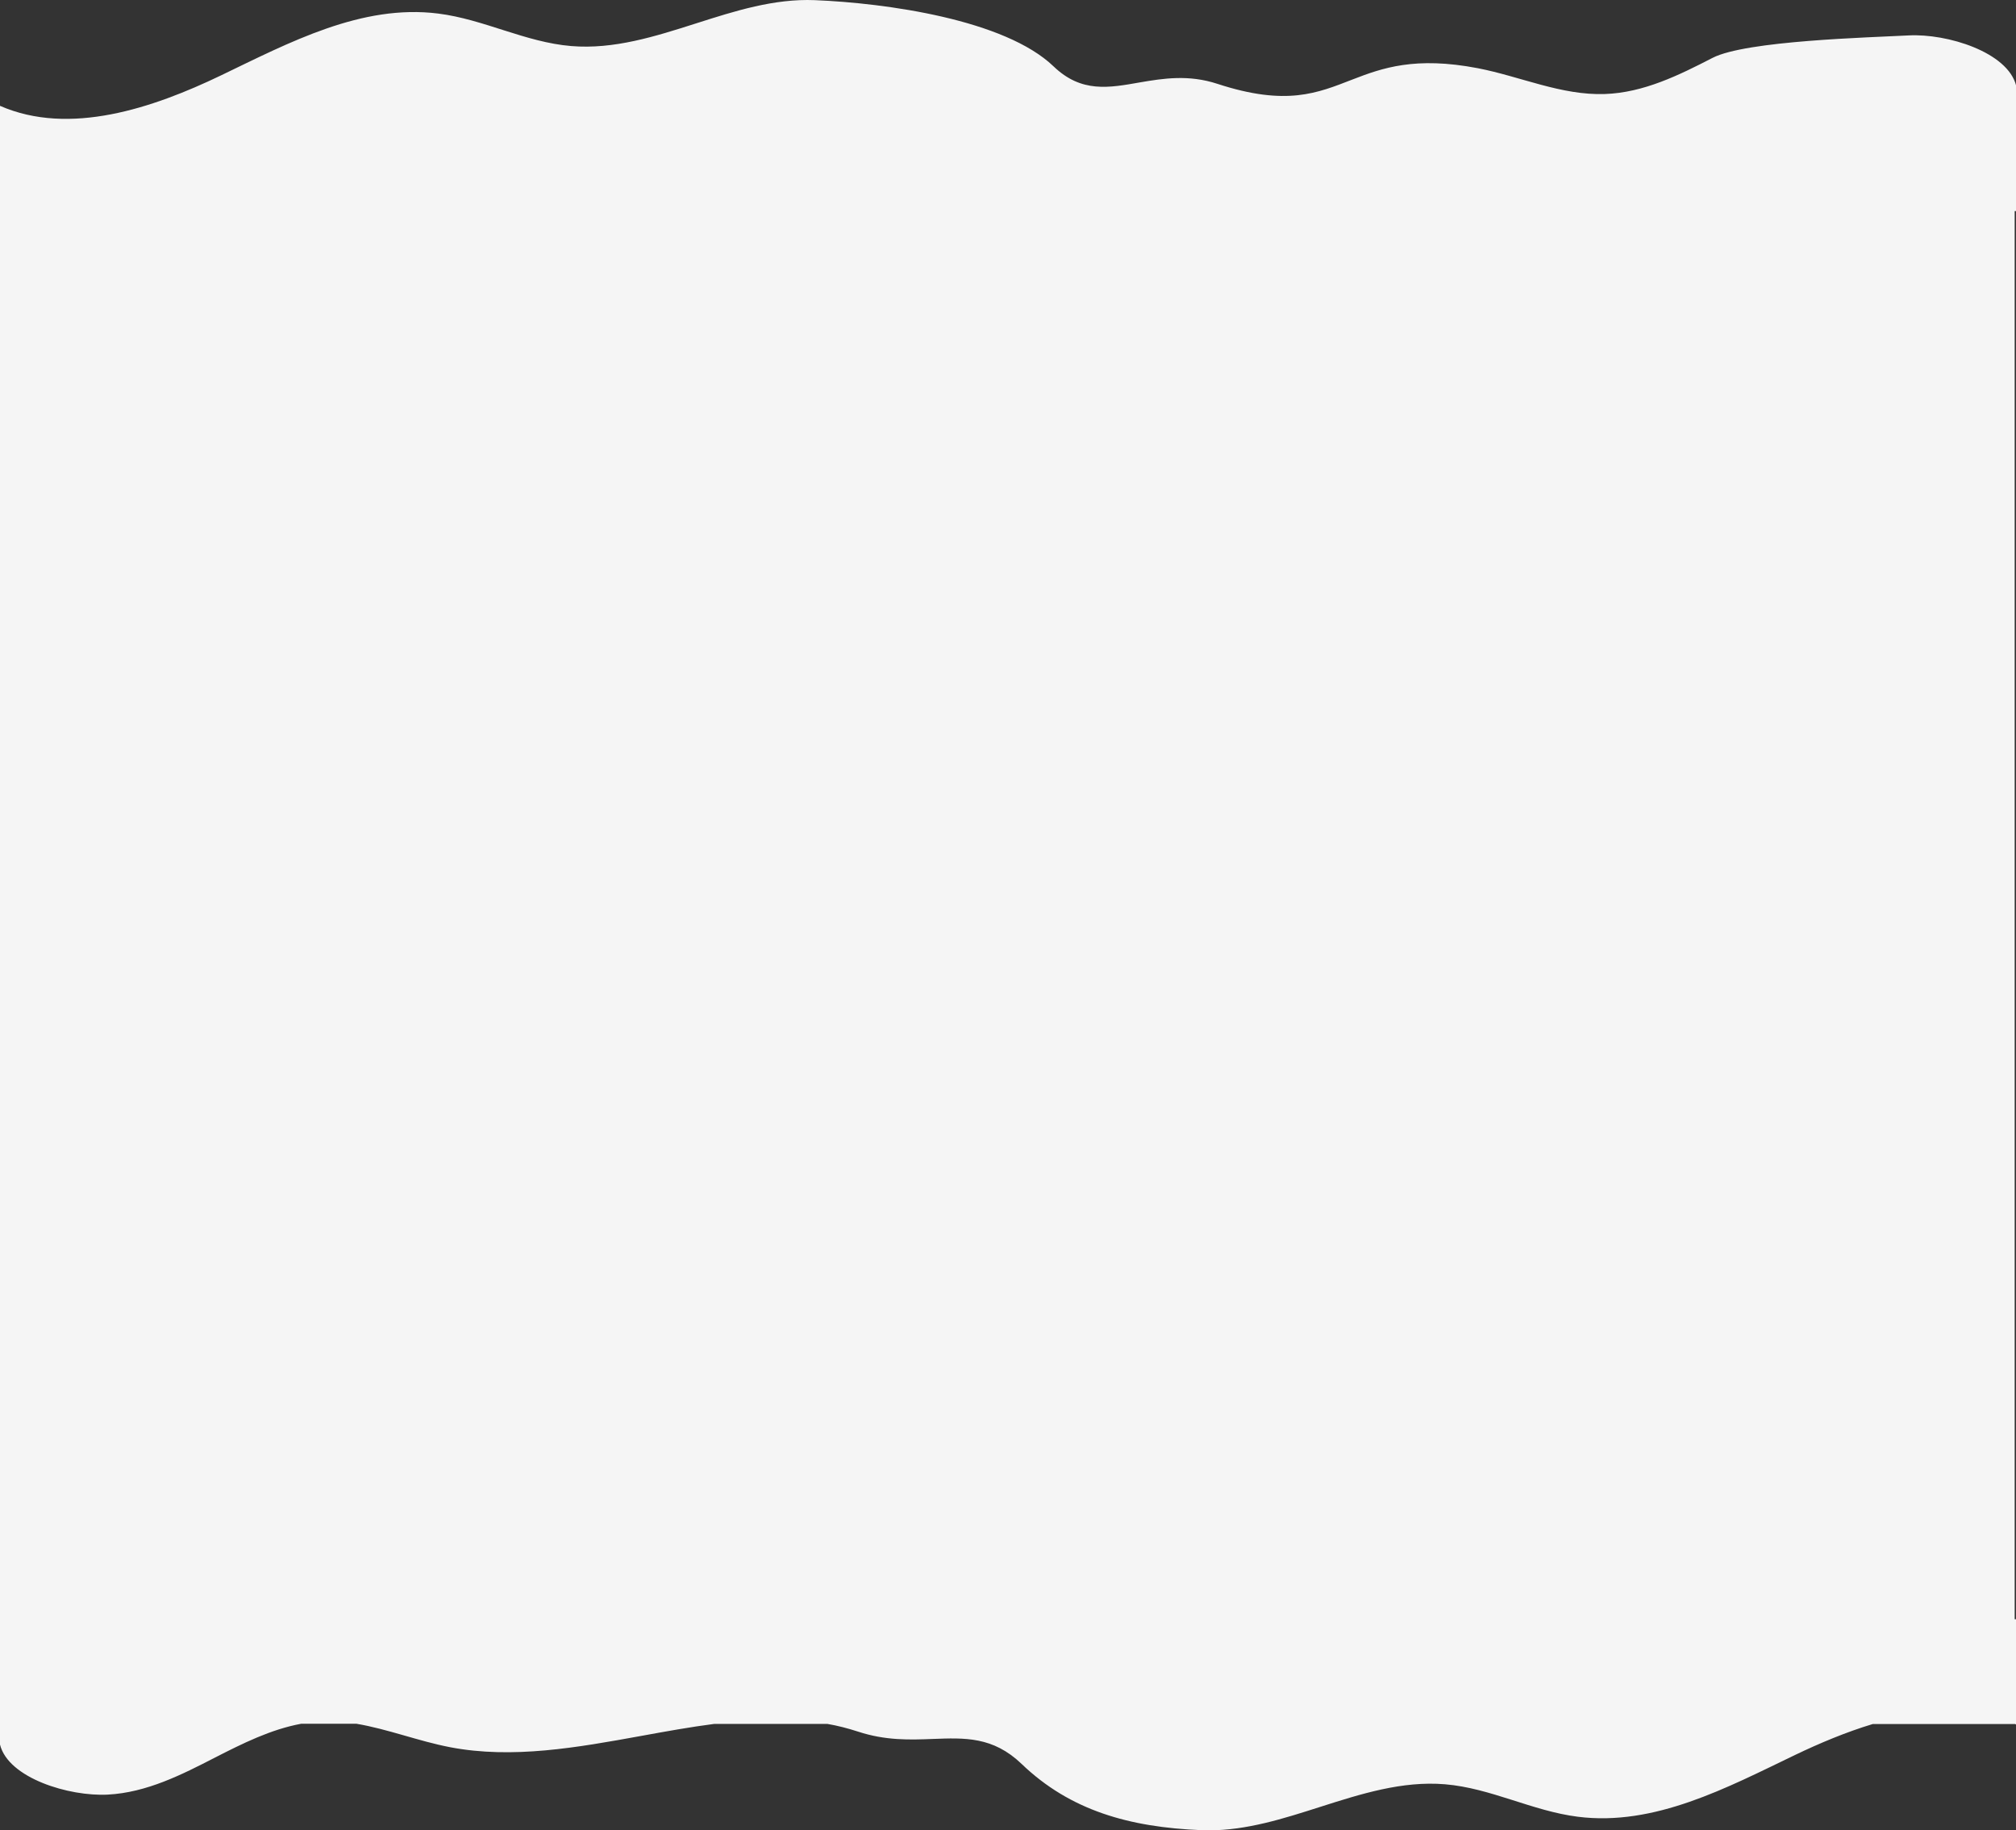 <?xml version="1.0" encoding="utf-8"?>
<!-- Generator: Adobe Illustrator 25.2.0, SVG Export Plug-In . SVG Version: 6.00 Build 0)  -->
<svg version="1.1" id="Layer_1" xmlns="http://www.w3.org/2000/svg" xmlns:xlink="http://www.w3.org/1999/xlink" x="0px" y="0px"
	 viewBox="0 0 1366 1240" style="enable-background:new 0 0 1366 1240;" xml:space="preserve">
<rect x="0" y="0" width="1366" height="1240" fill="#333333" stroke="none"/>
<style type="text/css">
	.st0{fill:#F5F5F5;}
</style>
<path id="Union_69" class="st0" d="M814,1239.9c-48.6-2-88.8-13.2-121.8-44.9c-19.4-18.6-38.5-17.7-60.2-16.9
	c-15.3,0.6-31.9,1.2-50.7-5c-6.8-2.2-13.7-4-20.7-5.2h-76.6c-16.3,2.1-32.8,5.1-49.3,8.1c-43.5,7.9-87.4,15.8-129.7,7.7
	c-21.4-4.1-42.2-12.3-63.5-15.9h-37.4c-20.6,3.8-39.8,13.4-58.2,22.8c-22.7,11.7-46.5,23.8-72.8,25.2S5.6,1204.6,0,1181.9V1168l0,0
	V71.7c47.1,20.6,103.5,1.6,149.7-20.6S245,2.6,297,9.2c30.9,3.9,58.9,19.4,90,22c29,2.4,56.9-6.5,84.8-15.4
	C498.1,7.4,524.5-1,552.1,0.1c48.6,2,128.8,13.2,161.8,44.9c18.9,18.1,37.5,14.5,58.6,10.8c15.8-2.7,32.9-5.4,52.4,1
	c46.8,15.3,67.9,6.2,91.4-2.9c20.4-7.9,42.6-15.8,85-7.7c28.9,5.6,56.6,18.5,86.1,17.5c26.3-0.9,50.3-12.8,73-24.5
	s106.5-13.8,132.8-15.2s67.3,11.4,72.9,34.1l0,84.9h-1v954h1v71.3c-0.3-0.1-0.7-0.3-1-0.4v0.1h-96.2c-18.2,5.5-36,13-52.5,20.9
	c-46.2,22.2-95.3,48.5-147.3,41.9c-30.9-3.9-58.9-19.4-90-22c-29-2.4-56.9,6.5-84.8,15.4c-24.7,7.9-49.5,15.8-75.2,15.8
	C817.3,1240,815.7,1240,814,1239.9z"/>
</svg>
